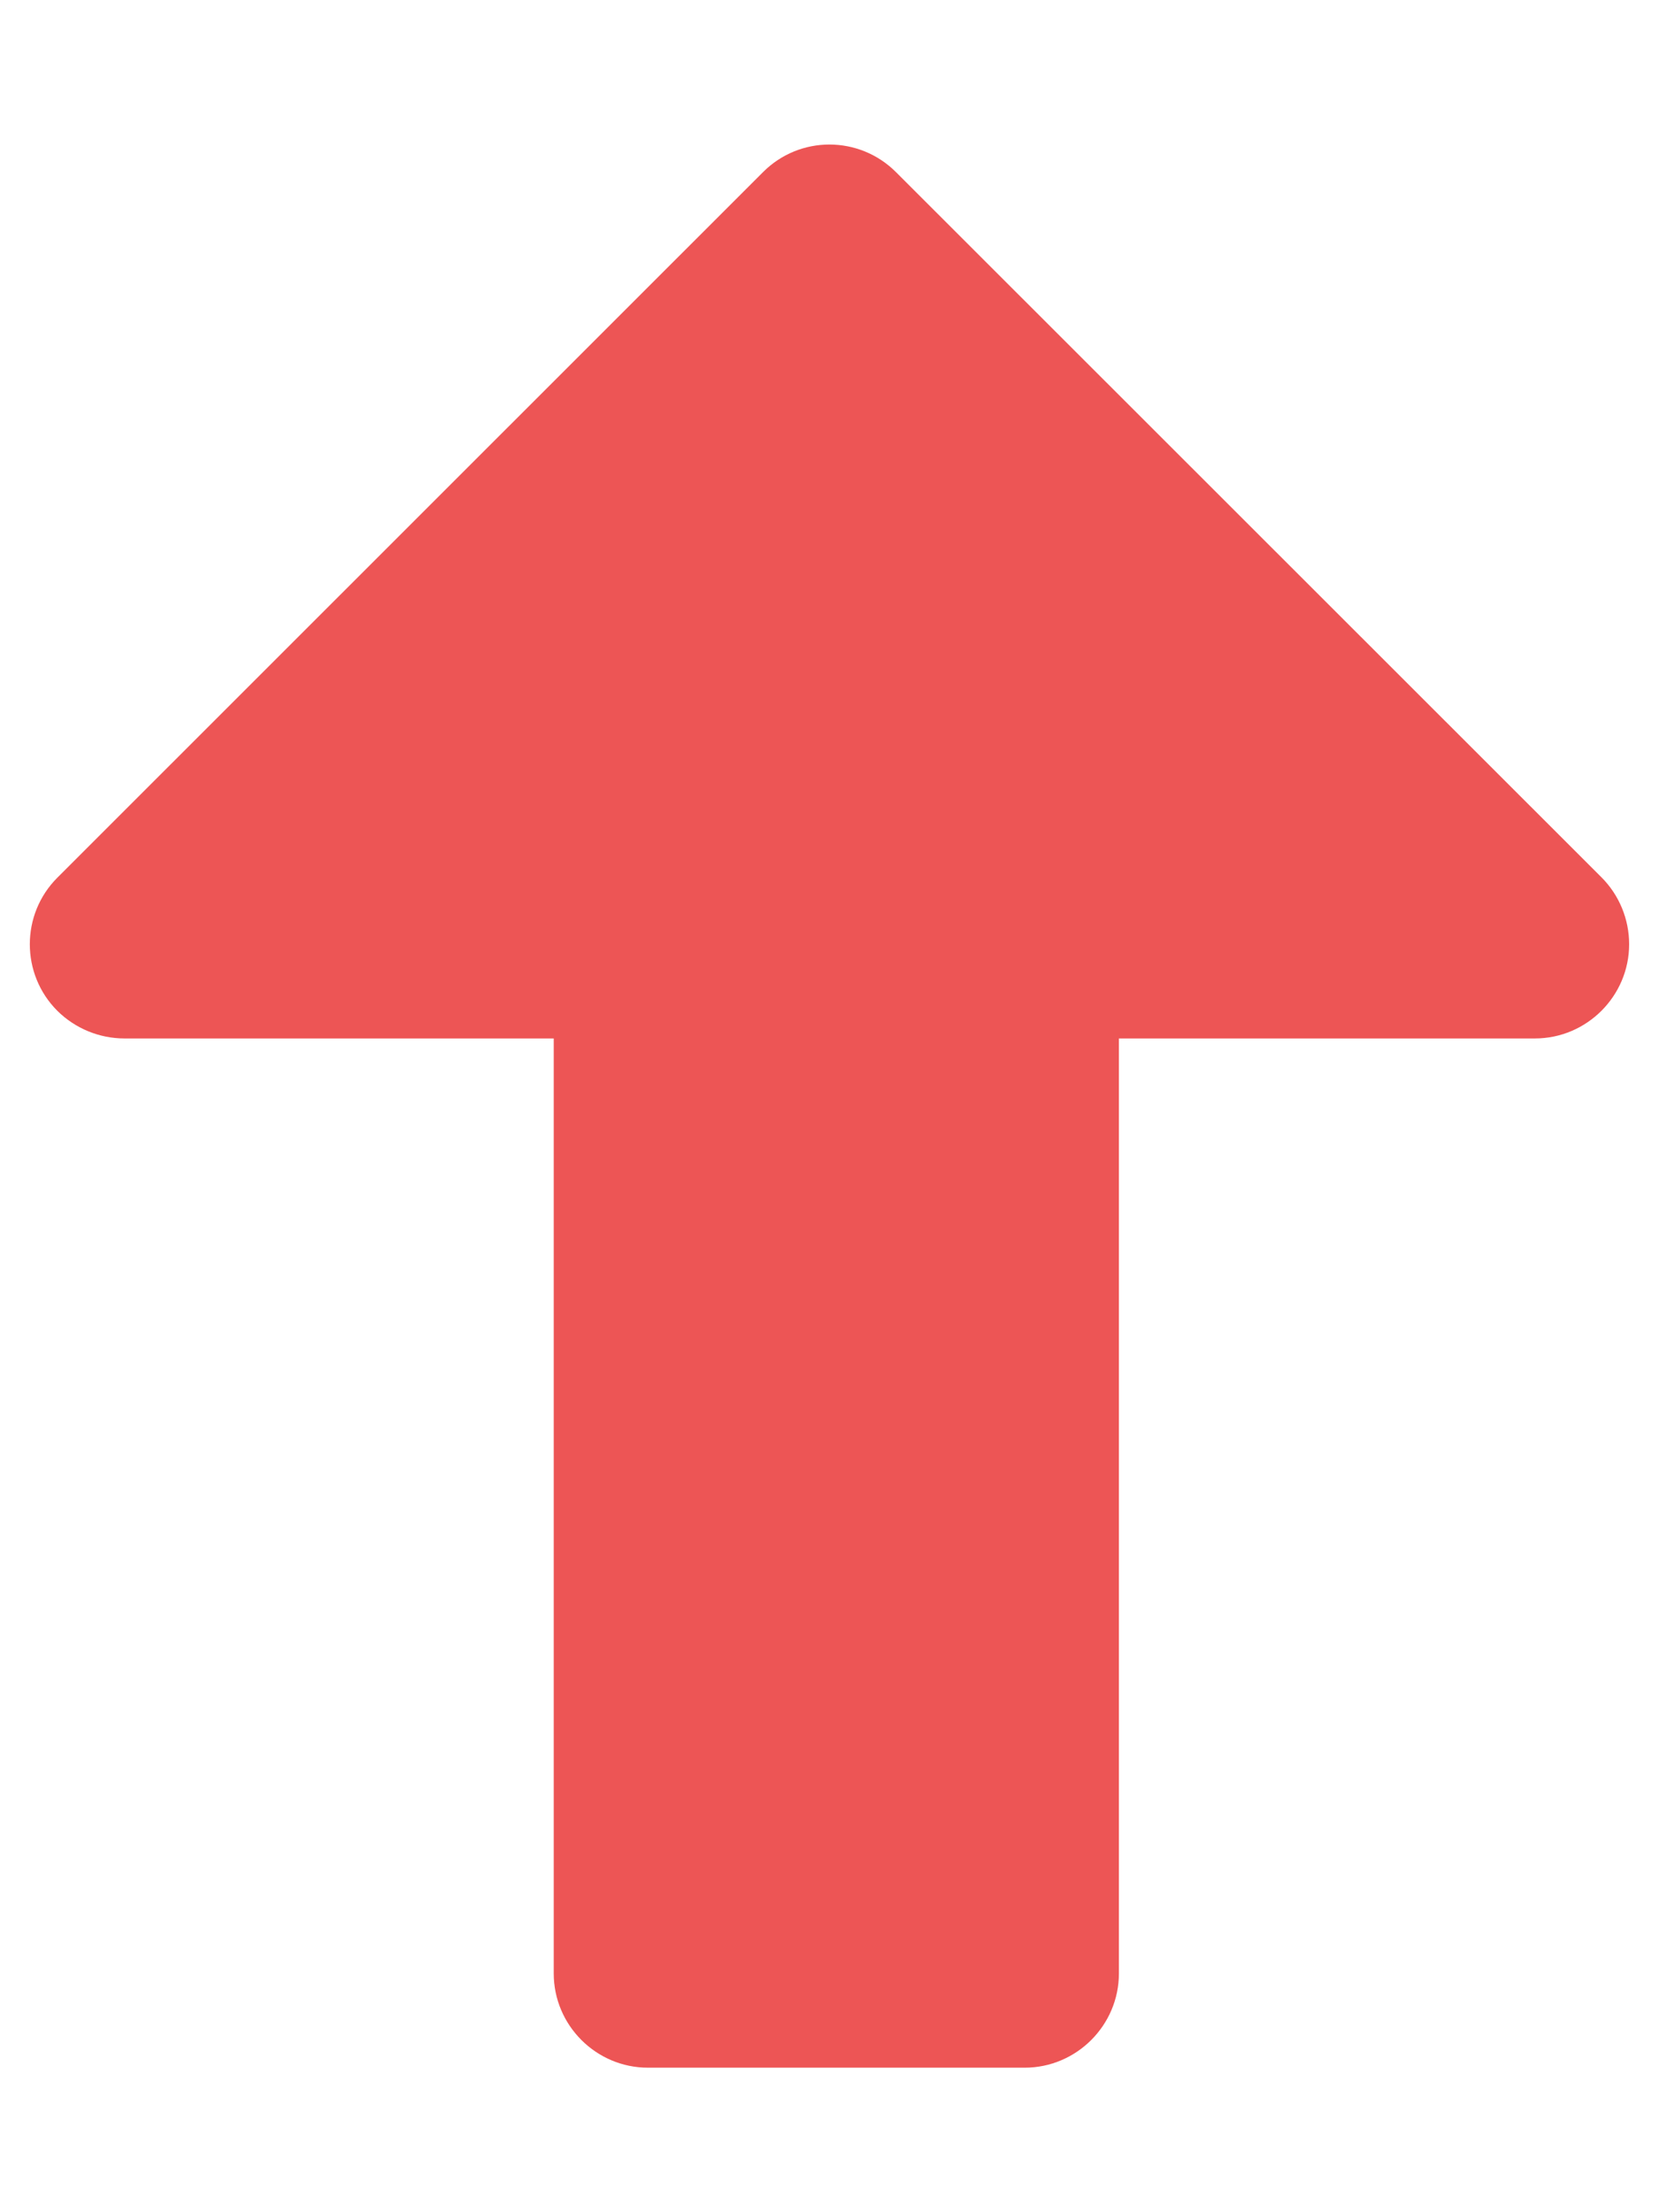 <svg xmlns="http://www.w3.org/2000/svg" width="9" height="12" viewBox="0 0 9 12" fill="none">
  <path d="M3.004 5.633H0.675C0.539 5.633 0.408 5.579 0.311 5.483C0.112 5.284 0.112 4.96 0.311 4.761L4.139 0.934C4.338 0.734 4.661 0.734 4.861 0.934L8.688 4.759C8.784 4.855 8.838 4.986 8.838 5.122C8.838 5.403 8.608 5.633 8.327 5.633H6.07L6.07 10.705C6.07 10.986 5.84 11.216 5.559 11.216H3.515C3.234 11.216 3.004 10.986 3.004 10.705L3.004 5.633Z" fill="#ED5555"/>
</svg>
